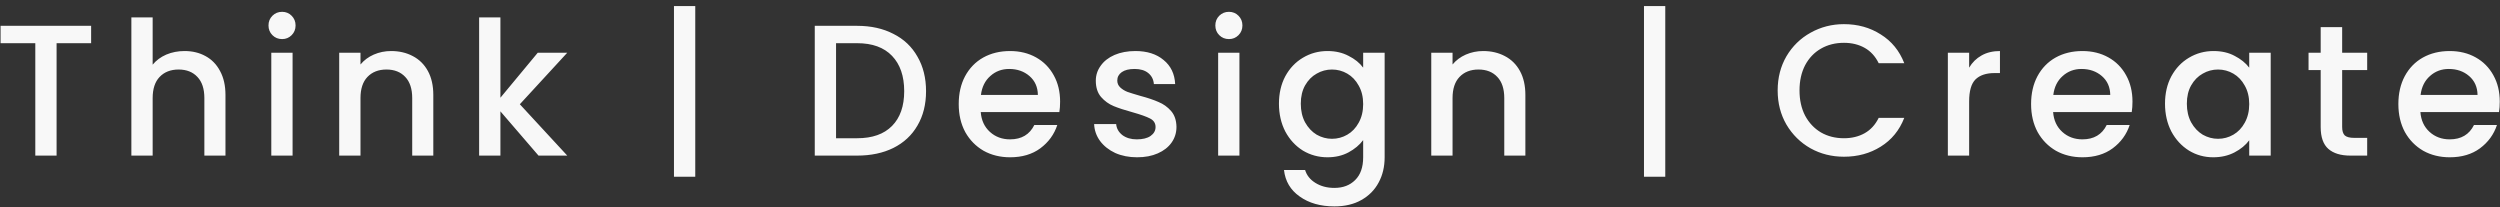 <svg width="241" height="20" viewBox="0 0 241 20" fill="none" xmlns="http://www.w3.org/2000/svg">
<rect x="0" y="0" width="241" height="20" fill="#333333" stroke="none"/>
<path d="M8.785 2.49V4.164H5.455V15H3.403V4.164H0.055V2.49H8.785ZM17.794 4.92C18.549 4.92 19.221 5.082 19.809 5.406C20.41 5.73 20.878 6.21 21.213 6.846C21.561 7.482 21.735 8.25 21.735 9.15V15H19.701V9.456C19.701 8.568 19.48 7.89 19.035 7.422C18.591 6.942 17.985 6.702 17.218 6.702C16.45 6.702 15.838 6.942 15.382 7.422C14.938 7.89 14.716 8.568 14.716 9.456V15H12.664V1.68H14.716V6.234C15.063 5.814 15.502 5.49 16.029 5.262C16.57 5.034 17.157 4.92 17.794 4.92ZM27.197 3.768C26.825 3.768 26.513 3.642 26.261 3.39C26.009 3.138 25.883 2.826 25.883 2.454C25.883 2.082 26.009 1.77 26.261 1.518C26.513 1.266 26.825 1.14 27.197 1.14C27.557 1.14 27.863 1.266 28.115 1.518C28.367 1.77 28.493 2.082 28.493 2.454C28.493 2.826 28.367 3.138 28.115 3.39C27.863 3.642 27.557 3.768 27.197 3.768ZM28.205 5.082V15H26.153V5.082H28.205ZM37.703 4.92C38.483 4.92 39.179 5.082 39.791 5.406C40.415 5.73 40.901 6.21 41.249 6.846C41.597 7.482 41.771 8.25 41.771 9.15V15H39.737V9.456C39.737 8.568 39.515 7.89 39.071 7.422C38.627 6.942 38.021 6.702 37.253 6.702C36.485 6.702 35.873 6.942 35.417 7.422C34.973 7.89 34.751 8.568 34.751 9.456V15H32.699V5.082H34.751V6.216C35.087 5.808 35.513 5.49 36.029 5.262C36.557 5.034 37.115 4.92 37.703 4.92ZM50.112 10.05L54.684 15H51.913L48.24 10.734V15H46.188V1.68H48.24V9.42L51.84 5.082H54.684L50.112 10.05ZM67.023 17.034H64.971V0.582H67.023V17.034ZM82.629 2.49C83.961 2.49 85.125 2.748 86.121 3.264C87.129 3.768 87.903 4.5 88.443 5.46C88.995 6.408 89.271 7.518 89.271 8.79C89.271 10.062 88.995 11.166 88.443 12.102C87.903 13.038 87.129 13.758 86.121 14.262C85.125 14.754 83.961 15 82.629 15H78.543V2.49H82.629ZM82.629 13.326C84.093 13.326 85.215 12.93 85.995 12.138C86.775 11.346 87.165 10.23 87.165 8.79C87.165 7.338 86.775 6.204 85.995 5.388C85.215 4.572 84.093 4.164 82.629 4.164H80.595V13.326H82.629ZM102.194 9.798C102.194 10.17 102.17 10.506 102.122 10.806H94.544C94.605 11.598 94.898 12.234 95.427 12.714C95.954 13.194 96.603 13.434 97.371 13.434C98.475 13.434 99.254 12.972 99.71 12.048H101.924C101.624 12.96 101.078 13.71 100.286 14.298C99.507 14.874 98.534 15.162 97.371 15.162C96.422 15.162 95.57 14.952 94.814 14.532C94.07 14.1 93.483 13.5 93.05 12.732C92.63 11.952 92.421 11.052 92.421 10.032C92.421 9.012 92.624 8.118 93.032 7.35C93.453 6.57 94.034 5.97 94.778 5.55C95.534 5.13 96.398 4.92 97.371 4.92C98.306 4.92 99.141 5.124 99.873 5.532C100.604 5.94 101.174 6.516 101.582 7.26C101.99 7.992 102.194 8.838 102.194 9.798ZM100.052 9.15C100.04 8.394 99.77 7.788 99.243 7.332C98.715 6.876 98.061 6.648 97.281 6.648C96.573 6.648 95.966 6.876 95.463 7.332C94.959 7.776 94.659 8.382 94.562 9.15H100.052ZM109.614 15.162C108.834 15.162 108.132 15.024 107.508 14.748C106.896 14.46 106.41 14.076 106.05 13.596C105.69 13.104 105.498 12.558 105.474 11.958H107.598C107.634 12.378 107.832 12.732 108.192 13.02C108.564 13.296 109.026 13.434 109.578 13.434C110.154 13.434 110.598 13.326 110.91 13.11C111.234 12.882 111.396 12.594 111.396 12.246C111.396 11.874 111.216 11.598 110.856 11.418C110.508 11.238 109.95 11.04 109.182 10.824C108.438 10.62 107.832 10.422 107.364 10.23C106.896 10.038 106.488 9.744 106.14 9.348C105.804 8.952 105.636 8.43 105.636 7.782C105.636 7.254 105.792 6.774 106.104 6.342C106.416 5.898 106.86 5.55 107.436 5.298C108.024 5.046 108.696 4.92 109.452 4.92C110.58 4.92 111.486 5.208 112.17 5.784C112.866 6.348 113.238 7.122 113.286 8.106H111.234C111.198 7.662 111.018 7.308 110.694 7.044C110.37 6.78 109.932 6.648 109.38 6.648C108.84 6.648 108.426 6.75 108.138 6.954C107.85 7.158 107.706 7.428 107.706 7.764C107.706 8.028 107.802 8.25 107.994 8.43C108.186 8.61 108.42 8.754 108.696 8.862C108.972 8.958 109.38 9.084 109.92 9.24C110.64 9.432 111.228 9.63 111.684 9.834C112.152 10.026 112.554 10.314 112.89 10.698C113.226 11.082 113.4 11.592 113.412 12.228C113.412 12.792 113.256 13.296 112.944 13.74C112.632 14.184 112.188 14.532 111.612 14.784C111.048 15.036 110.382 15.162 109.614 15.162ZM118.473 3.768C118.101 3.768 117.789 3.642 117.537 3.39C117.285 3.138 117.159 2.826 117.159 2.454C117.159 2.082 117.285 1.77 117.537 1.518C117.789 1.266 118.101 1.14 118.473 1.14C118.833 1.14 119.139 1.266 119.391 1.518C119.643 1.77 119.769 2.082 119.769 2.454C119.769 2.826 119.643 3.138 119.391 3.39C119.139 3.642 118.833 3.768 118.473 3.768ZM119.481 5.082V15H117.429V5.082H119.481ZM127.971 4.92C128.739 4.92 129.417 5.076 130.005 5.388C130.605 5.688 131.073 6.066 131.409 6.522V5.082H133.479V15.162C133.479 16.074 133.287 16.884 132.903 17.592C132.519 18.312 131.961 18.876 131.229 19.284C130.509 19.692 129.645 19.896 128.637 19.896C127.293 19.896 126.177 19.578 125.289 18.942C124.401 18.318 123.897 17.466 123.777 16.386H125.811C125.967 16.902 126.297 17.316 126.801 17.628C127.317 17.952 127.929 18.114 128.637 18.114C129.465 18.114 130.131 17.862 130.635 17.358C131.151 16.854 131.409 16.122 131.409 15.162V13.506C131.061 13.974 130.587 14.37 129.987 14.694C129.399 15.006 128.727 15.162 127.971 15.162C127.107 15.162 126.315 14.946 125.595 14.514C124.887 14.07 124.323 13.458 123.903 12.678C123.495 11.886 123.291 10.992 123.291 9.996C123.291 9 123.495 8.118 123.903 7.35C124.323 6.582 124.887 5.988 125.595 5.568C126.315 5.136 127.107 4.92 127.971 4.92ZM131.409 10.032C131.409 9.348 131.265 8.754 130.977 8.25C130.701 7.746 130.335 7.362 129.879 7.098C129.423 6.834 128.931 6.702 128.403 6.702C127.875 6.702 127.383 6.834 126.927 7.098C126.471 7.35 126.099 7.728 125.811 8.232C125.535 8.724 125.397 9.312 125.397 9.996C125.397 10.68 125.535 11.28 125.811 11.796C126.099 12.312 126.471 12.708 126.927 12.984C127.395 13.248 127.887 13.38 128.403 13.38C128.931 13.38 129.423 13.248 129.879 12.984C130.335 12.72 130.701 12.336 130.977 11.832C131.265 11.316 131.409 10.716 131.409 10.032ZM142.978 4.92C143.758 4.92 144.454 5.082 145.066 5.406C145.69 5.73 146.176 6.21 146.524 6.846C146.872 7.482 147.046 8.25 147.046 9.15V15H145.012V9.456C145.012 8.568 144.79 7.89 144.346 7.422C143.902 6.942 143.296 6.702 142.528 6.702C141.76 6.702 141.148 6.942 140.692 7.422C140.248 7.89 140.026 8.568 140.026 9.456V15H137.974V5.082H140.026V6.216C140.362 5.808 140.788 5.49 141.304 5.262C141.832 5.034 142.39 4.92 142.978 4.92ZM160.532 17.034H158.48V0.582H160.532V17.034ZM171.367 8.718C171.367 7.494 171.649 6.396 172.213 5.424C172.789 4.452 173.563 3.696 174.535 3.156C175.519 2.604 176.593 2.328 177.757 2.328C179.089 2.328 180.271 2.658 181.303 3.318C182.347 3.966 183.103 4.89 183.571 6.09H181.105C180.781 5.43 180.331 4.938 179.755 4.614C179.179 4.29 178.513 4.128 177.757 4.128C176.929 4.128 176.191 4.314 175.543 4.686C174.895 5.058 174.385 5.592 174.013 6.288C173.653 6.984 173.473 7.794 173.473 8.718C173.473 9.642 173.653 10.452 174.013 11.148C174.385 11.844 174.895 12.384 175.543 12.768C176.191 13.14 176.929 13.326 177.757 13.326C178.513 13.326 179.179 13.164 179.755 12.84C180.331 12.516 180.781 12.024 181.105 11.364H183.571C183.103 12.564 182.347 13.488 181.303 14.136C180.271 14.784 179.089 15.108 177.757 15.108C176.581 15.108 175.507 14.838 174.535 14.298C173.563 13.746 172.789 12.984 172.213 12.012C171.649 11.04 171.367 9.942 171.367 8.718ZM189.825 6.522C190.125 6.018 190.521 5.628 191.013 5.352C191.517 5.064 192.111 4.92 192.795 4.92V7.044H192.273C191.469 7.044 190.857 7.248 190.437 7.656C190.029 8.064 189.825 8.772 189.825 9.78V15H187.773V5.082H189.825V6.522ZM205.571 9.798C205.571 10.17 205.547 10.506 205.499 10.806H197.921C197.981 11.598 198.275 12.234 198.803 12.714C199.331 13.194 199.979 13.434 200.747 13.434C201.851 13.434 202.631 12.972 203.087 12.048H205.301C205.001 12.96 204.455 13.71 203.663 14.298C202.883 14.874 201.911 15.162 200.747 15.162C199.799 15.162 198.947 14.952 198.191 14.532C197.447 14.1 196.859 13.5 196.427 12.732C196.007 11.952 195.797 11.052 195.797 10.032C195.797 9.012 196.001 8.118 196.409 7.35C196.829 6.57 197.411 5.97 198.155 5.55C198.911 5.13 199.775 4.92 200.747 4.92C201.683 4.92 202.517 5.124 203.249 5.532C203.981 5.94 204.551 6.516 204.959 7.26C205.367 7.992 205.571 8.838 205.571 9.798ZM203.429 9.15C203.417 8.394 203.147 7.788 202.619 7.332C202.091 6.876 201.437 6.648 200.657 6.648C199.949 6.648 199.343 6.876 198.839 7.332C198.335 7.776 198.035 8.382 197.939 9.15H203.429ZM208.707 9.996C208.707 9 208.911 8.118 209.319 7.35C209.739 6.582 210.303 5.988 211.011 5.568C211.731 5.136 212.523 4.92 213.387 4.92C214.167 4.92 214.845 5.076 215.421 5.388C216.009 5.688 216.477 6.066 216.825 6.522V5.082H218.895V15H216.825V13.524C216.477 13.992 216.003 14.382 215.403 14.694C214.803 15.006 214.119 15.162 213.351 15.162C212.499 15.162 211.719 14.946 211.011 14.514C210.303 14.07 209.739 13.458 209.319 12.678C208.911 11.886 208.707 10.992 208.707 9.996ZM216.825 10.032C216.825 9.348 216.681 8.754 216.393 8.25C216.117 7.746 215.751 7.362 215.295 7.098C214.839 6.834 214.347 6.702 213.819 6.702C213.291 6.702 212.799 6.834 212.343 7.098C211.887 7.35 211.515 7.728 211.227 8.232C210.951 8.724 210.813 9.312 210.813 9.996C210.813 10.68 210.951 11.28 211.227 11.796C211.515 12.312 211.887 12.708 212.343 12.984C212.811 13.248 213.303 13.38 213.819 13.38C214.347 13.38 214.839 13.248 215.295 12.984C215.751 12.72 216.117 12.336 216.393 11.832C216.681 11.316 216.825 10.716 216.825 10.032ZM225.784 6.756V12.246C225.784 12.618 225.868 12.888 226.036 13.056C226.216 13.212 226.516 13.29 226.936 13.29H228.196V15H226.576C225.652 15 224.944 14.784 224.452 14.352C223.96 13.92 223.714 13.218 223.714 12.246V6.756H222.544V5.082H223.714V2.616H225.784V5.082H228.196V6.756H225.784ZM240.977 9.798C240.977 10.17 240.953 10.506 240.905 10.806H233.327C233.387 11.598 233.681 12.234 234.209 12.714C234.737 13.194 235.385 13.434 236.153 13.434C237.257 13.434 238.037 12.972 238.493 12.048H240.707C240.407 12.96 239.861 13.71 239.069 14.298C238.289 14.874 237.317 15.162 236.153 15.162C235.205 15.162 234.353 14.952 233.597 14.532C232.853 14.1 232.265 13.5 231.833 12.732C231.413 11.952 231.203 11.052 231.203 10.032C231.203 9.012 231.407 8.118 231.815 7.35C232.235 6.57 232.817 5.97 233.561 5.55C234.317 5.13 235.181 4.92 236.153 4.92C237.089 4.92 237.923 5.124 238.655 5.532C239.387 5.94 239.957 6.516 240.365 7.26C240.773 7.992 240.977 8.838 240.977 9.798ZM238.835 9.15C238.823 8.394 238.553 7.788 238.025 7.332C237.497 6.876 236.843 6.648 236.063 6.648C235.355 6.648 234.749 6.876 234.245 7.332C233.741 7.776 233.441 8.382 233.345 9.15H238.835Z" fill="#f8f8f8"/>
</svg>
